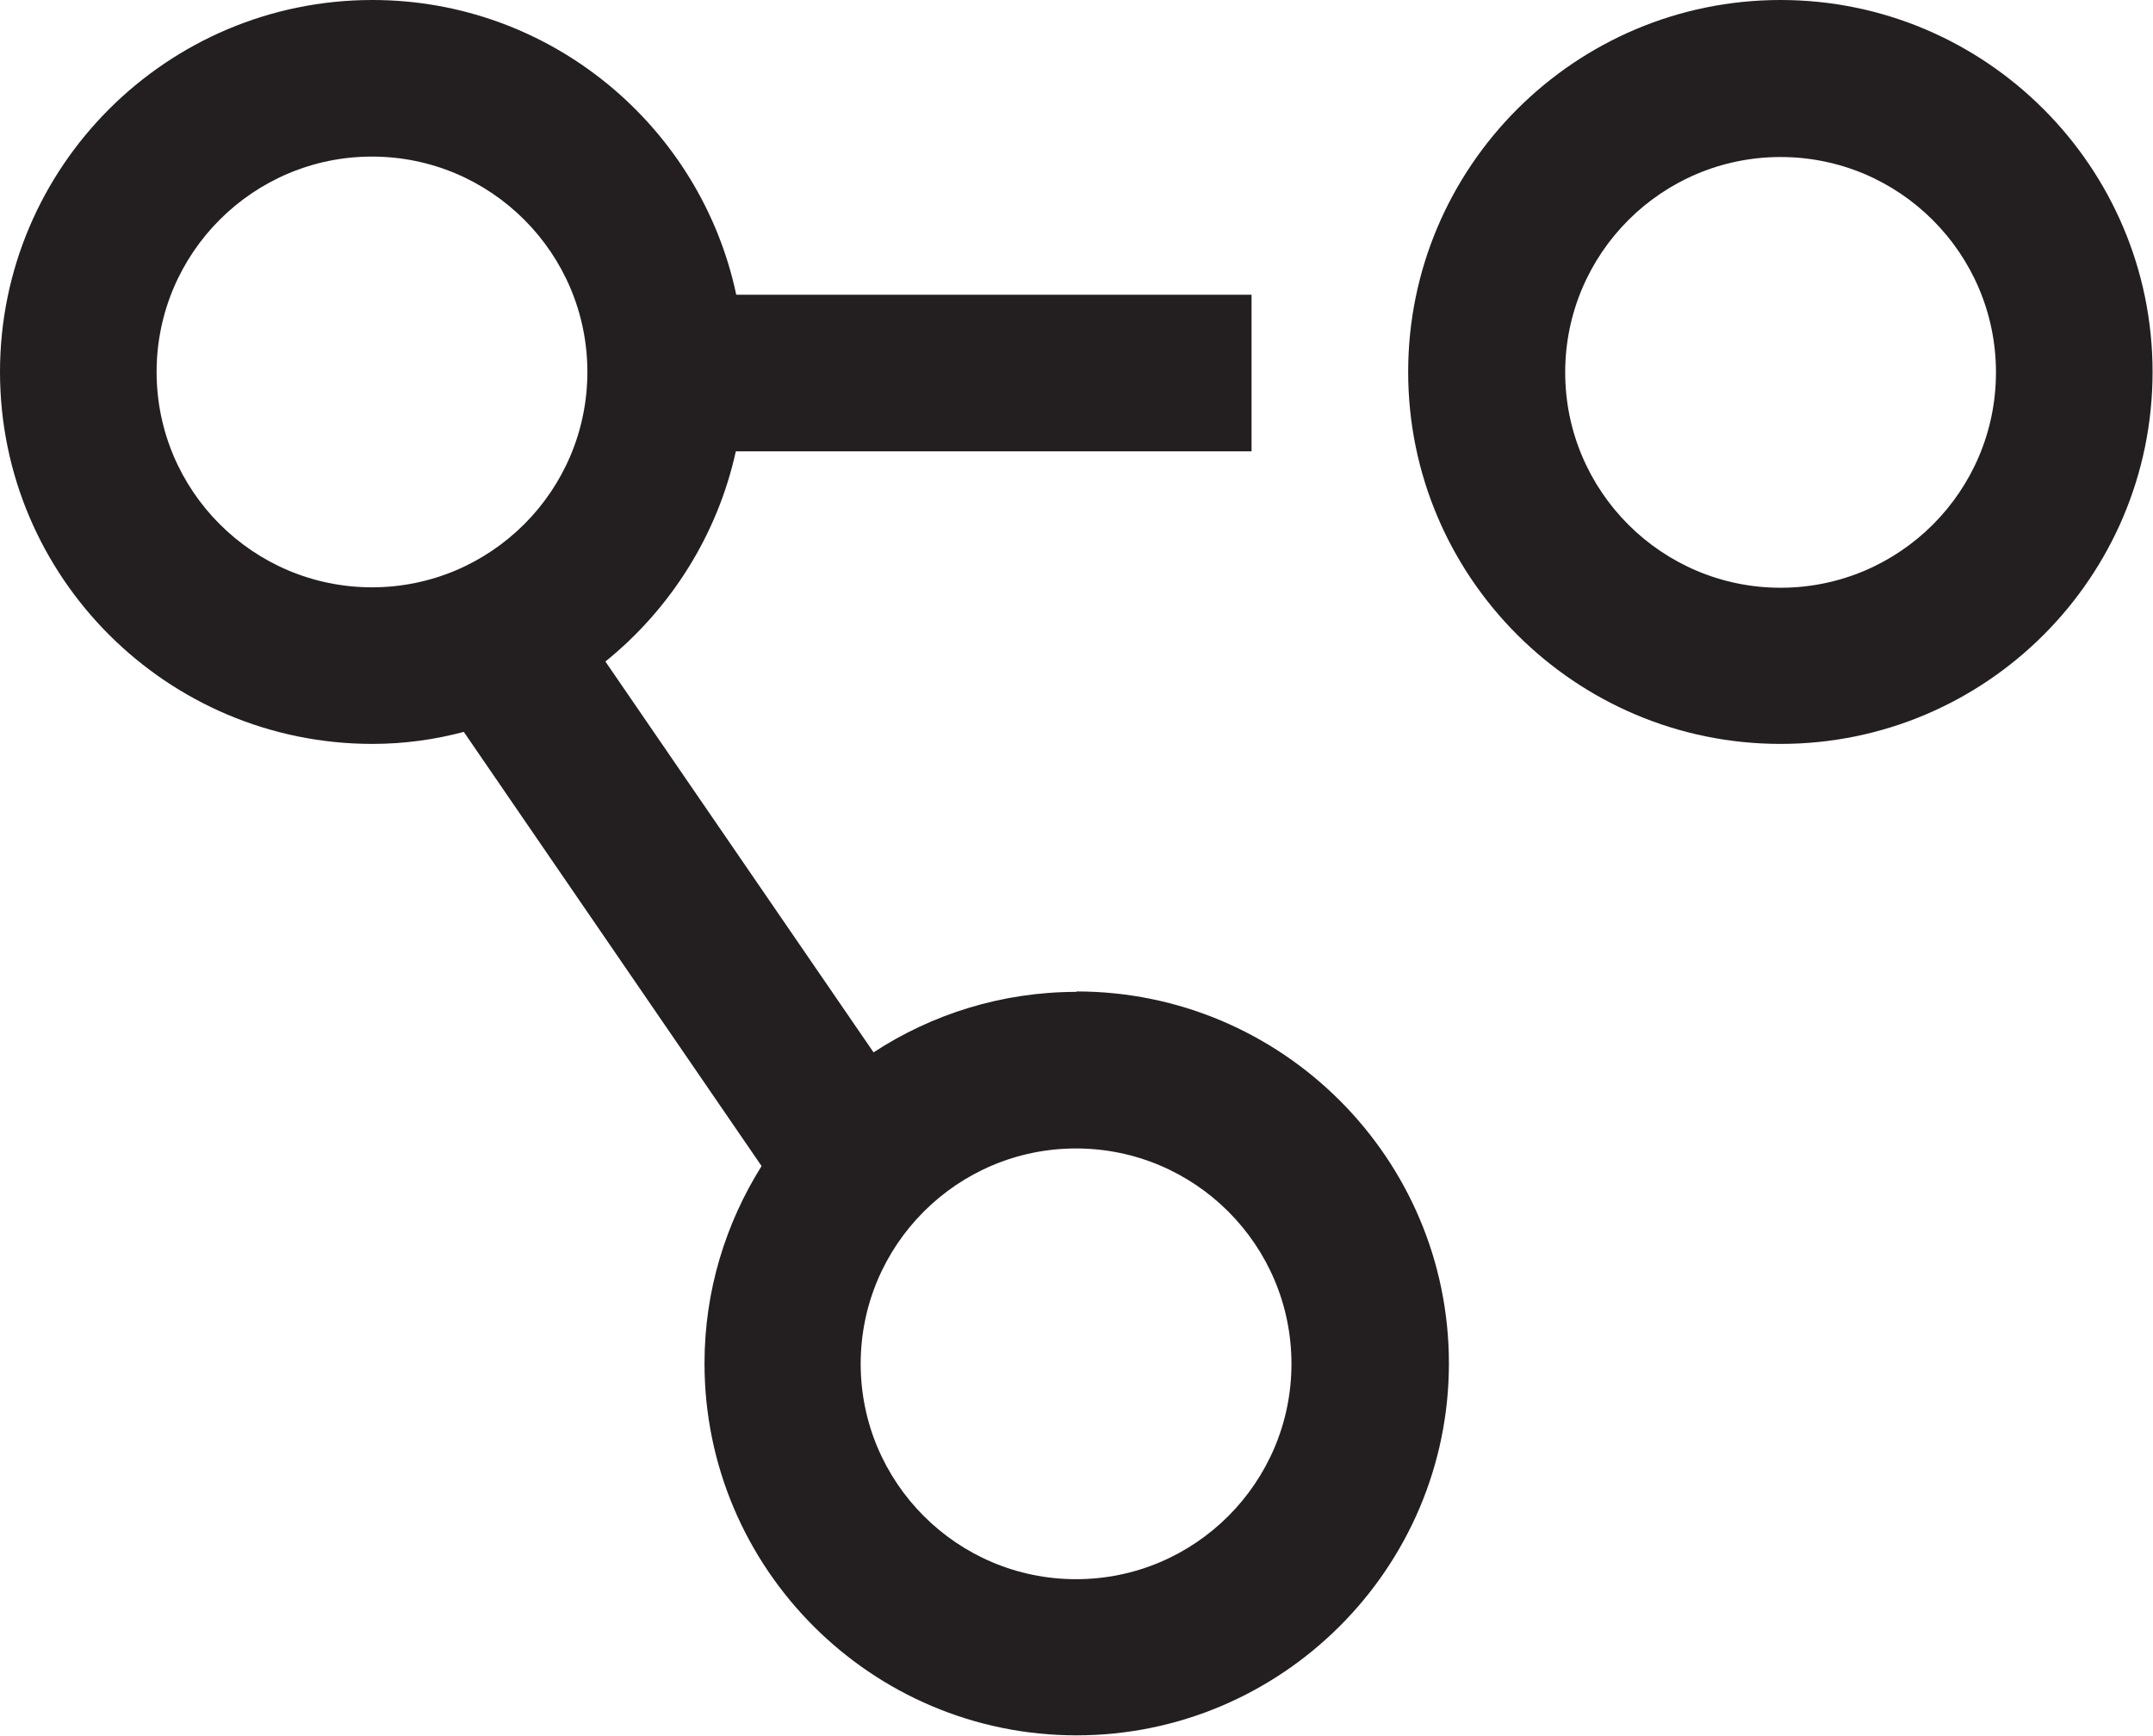 <?xml version="1.0" encoding="UTF-8"?><svg id="Layer_2" xmlns="http://www.w3.org/2000/svg" viewBox="0 0 50.18 40.47"><defs><style>.cls-1{fill:#231f20;}</style></defs><g id="Layer_1-2"><g><path class="cls-1" d="m41.5,0c-4.79,0-8.68,3.89-8.68,8.67s3.89,8.67,8.68,8.67,8.67-3.89,8.67-8.67S46.28,0,41.5,0Zm0,13.7c-2.77,0-5.02-2.25-5.02-5.02s2.25-5.02,5.02-5.02,5.02,2.25,5.02,5.02-2.25,5.02-5.02,5.02Z"/><path class="cls-1" d="m25.09,23.12c-1.74,0-3.37.52-4.73,1.41l-6.25-9.11c1.51-1.22,2.61-2.94,3.04-4.9h12.02v-3.65h-12.01c-.83-3.92-4.32-6.87-8.48-6.87C3.89,0,0,3.89,0,8.67s3.89,8.67,8.68,8.67c.74,0,1.45-.1,2.13-.28l6.94,10.12c-.84,1.34-1.33,2.91-1.33,4.6,0,4.78,3.89,8.67,8.67,8.67s8.68-3.89,8.68-8.67-3.89-8.67-8.68-8.67ZM3.65,8.67c0-2.77,2.25-5.02,5.02-5.02s5.02,2.25,5.02,5.02-2.25,5.02-5.02,5.02-5.02-2.25-5.02-5.02Zm21.43,28.14c-2.77,0-5.02-2.25-5.02-5.02s2.25-5.02,5.02-5.02,5.02,2.25,5.02,5.02-2.25,5.02-5.02,5.02Z"/></g></g></svg>